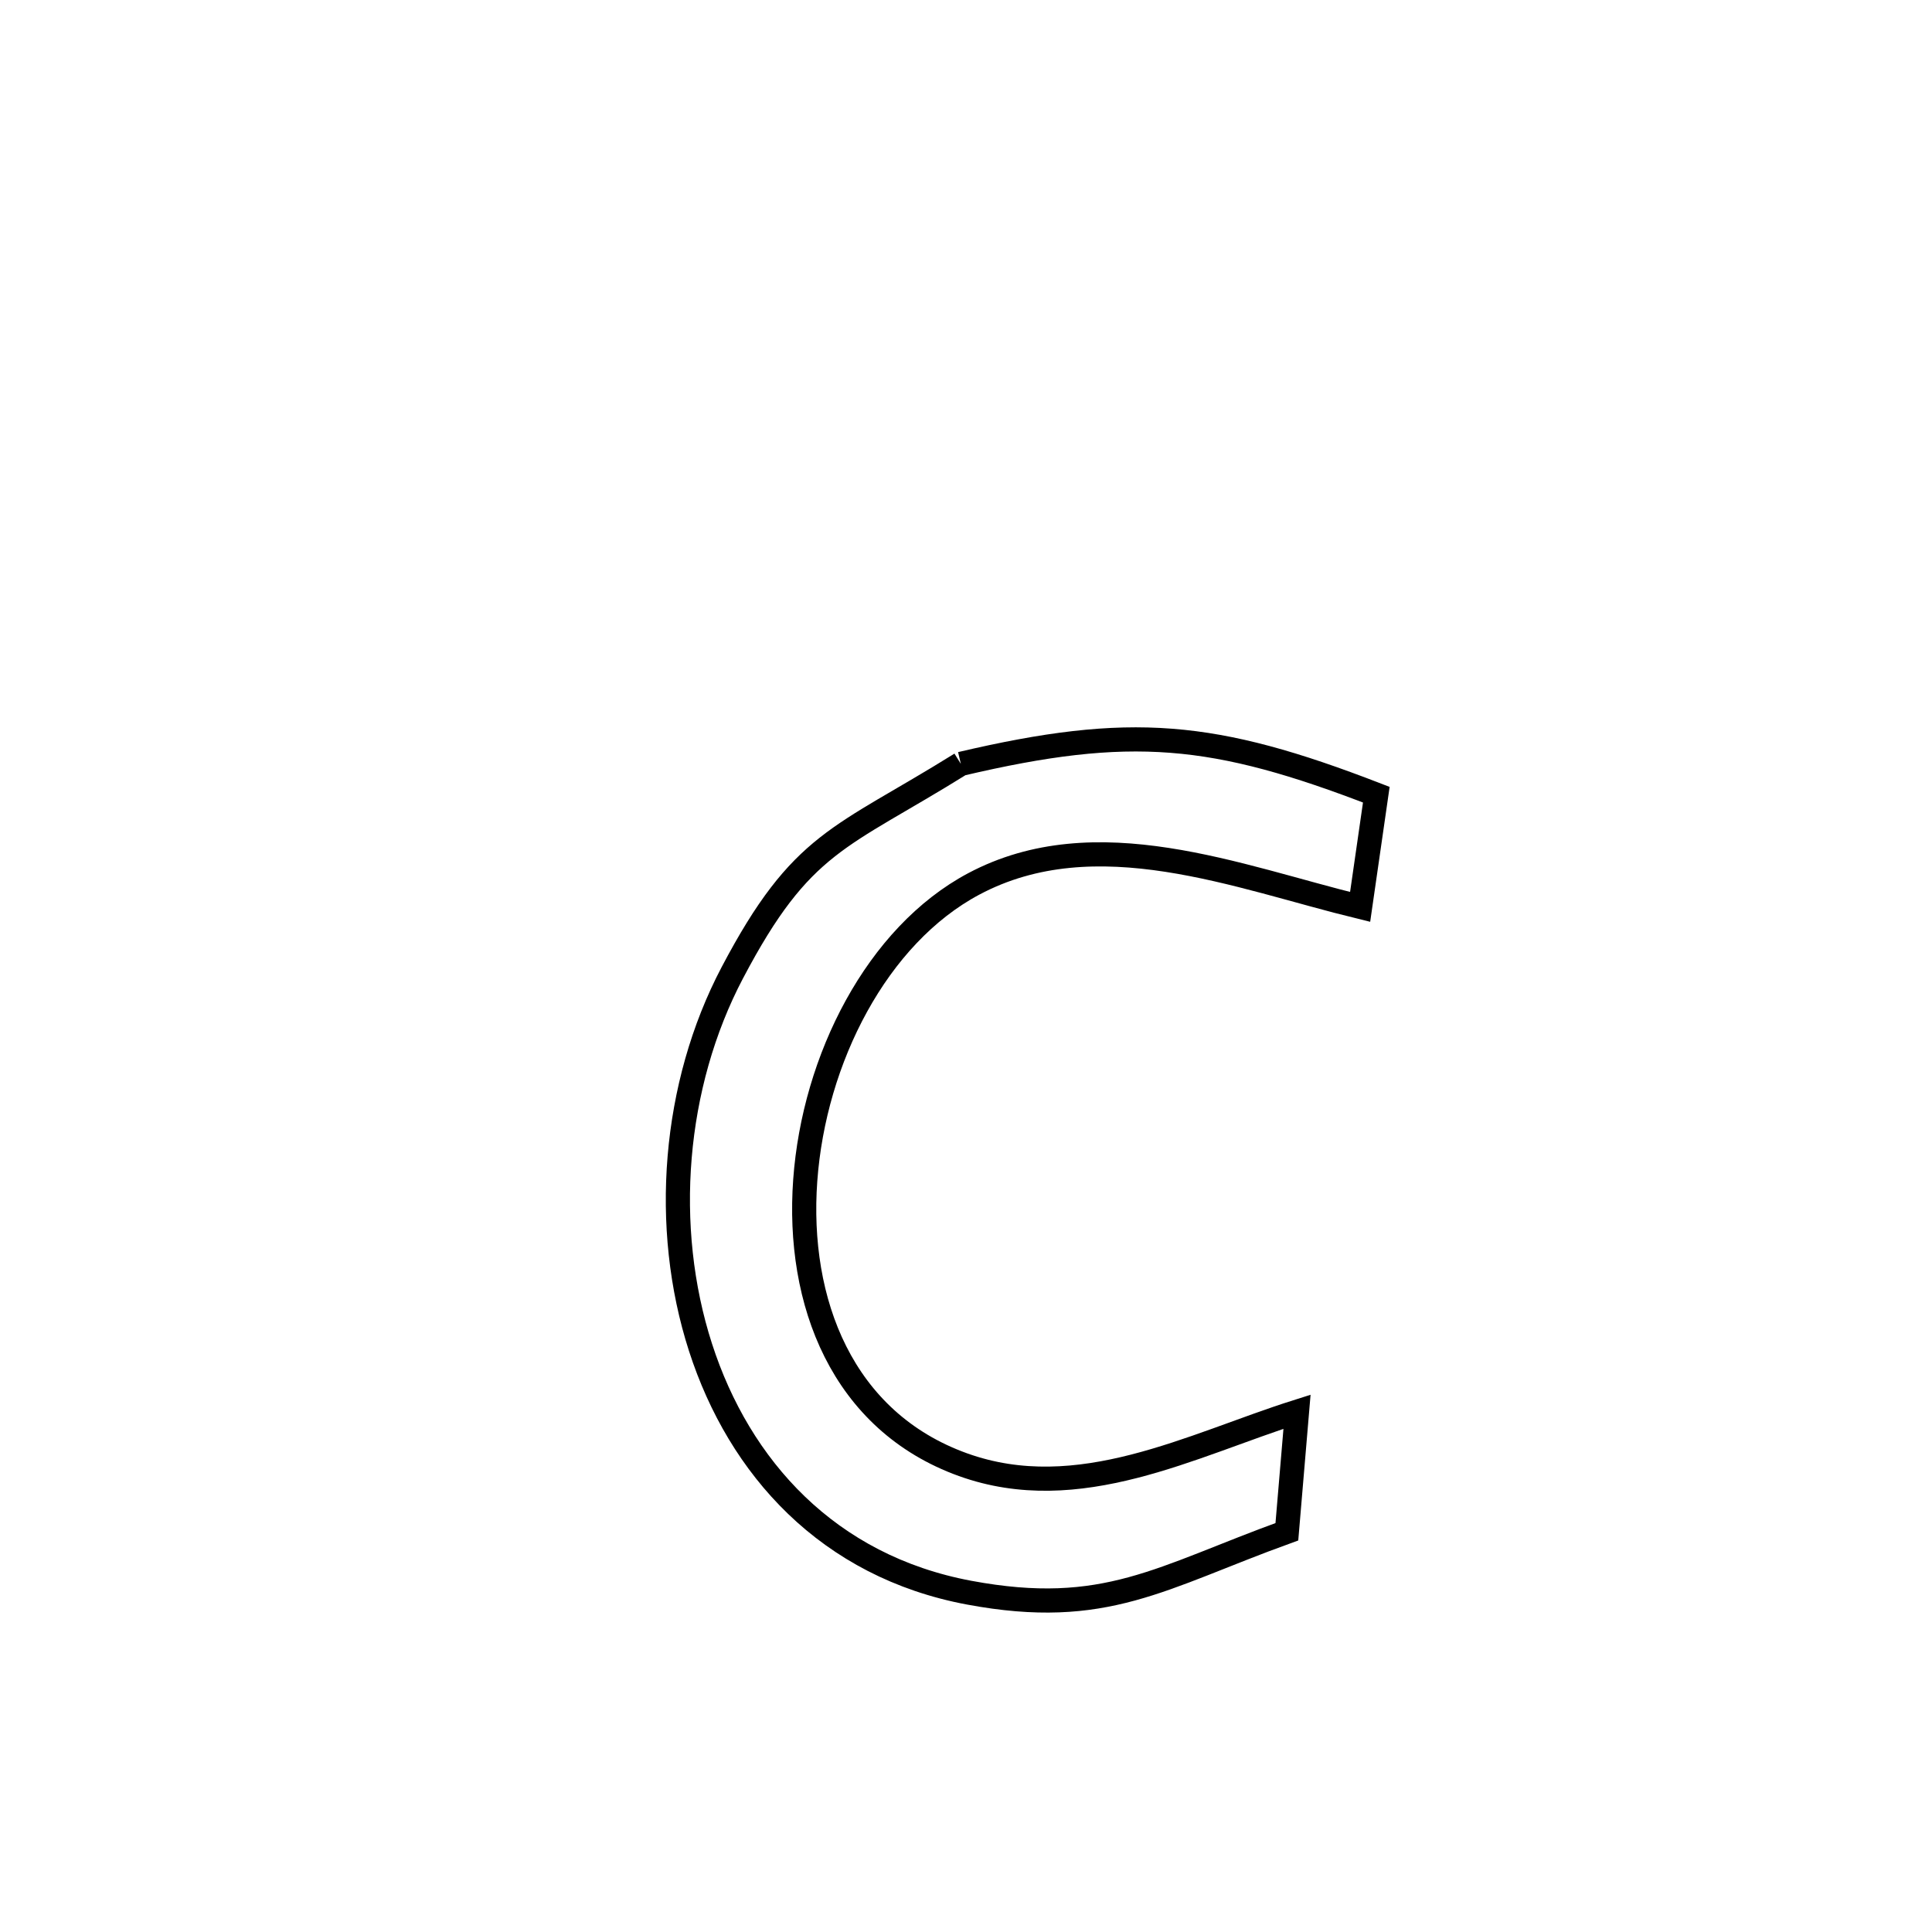 <svg xmlns="http://www.w3.org/2000/svg" viewBox="0.0 0.0 24.0 24.0" height="200px" width="200px"><path fill="none" stroke="black" stroke-width=".3" stroke-opacity="1.0"  filling="0" d="M11.936 9.489 L11.936 9.489 C14.042 8.995 15.076 9.09 17.097 9.872 L17.097 9.872 C17.03 10.337 16.963 10.801 16.896 11.266 L16.896 11.266 C15.384 10.898 13.615 10.171 12.095 10.981 C10.896 11.62 10.112 13.153 10.003 14.662 C9.894 16.17 10.46 17.654 11.963 18.195 C13.402 18.712 14.804 17.951 16.112 17.537 L16.112 17.537 C16.07 18.034 16.028 18.531 15.986 19.028 L15.986 19.028 C14.417 19.596 13.731 20.1 12.041 19.785 C10.288 19.458 9.184 18.232 8.702 16.738 C8.22 15.244 8.361 13.481 9.098 12.082 C9.96 10.445 10.433 10.425 11.936 9.489 L11.936 9.489"></path></svg>